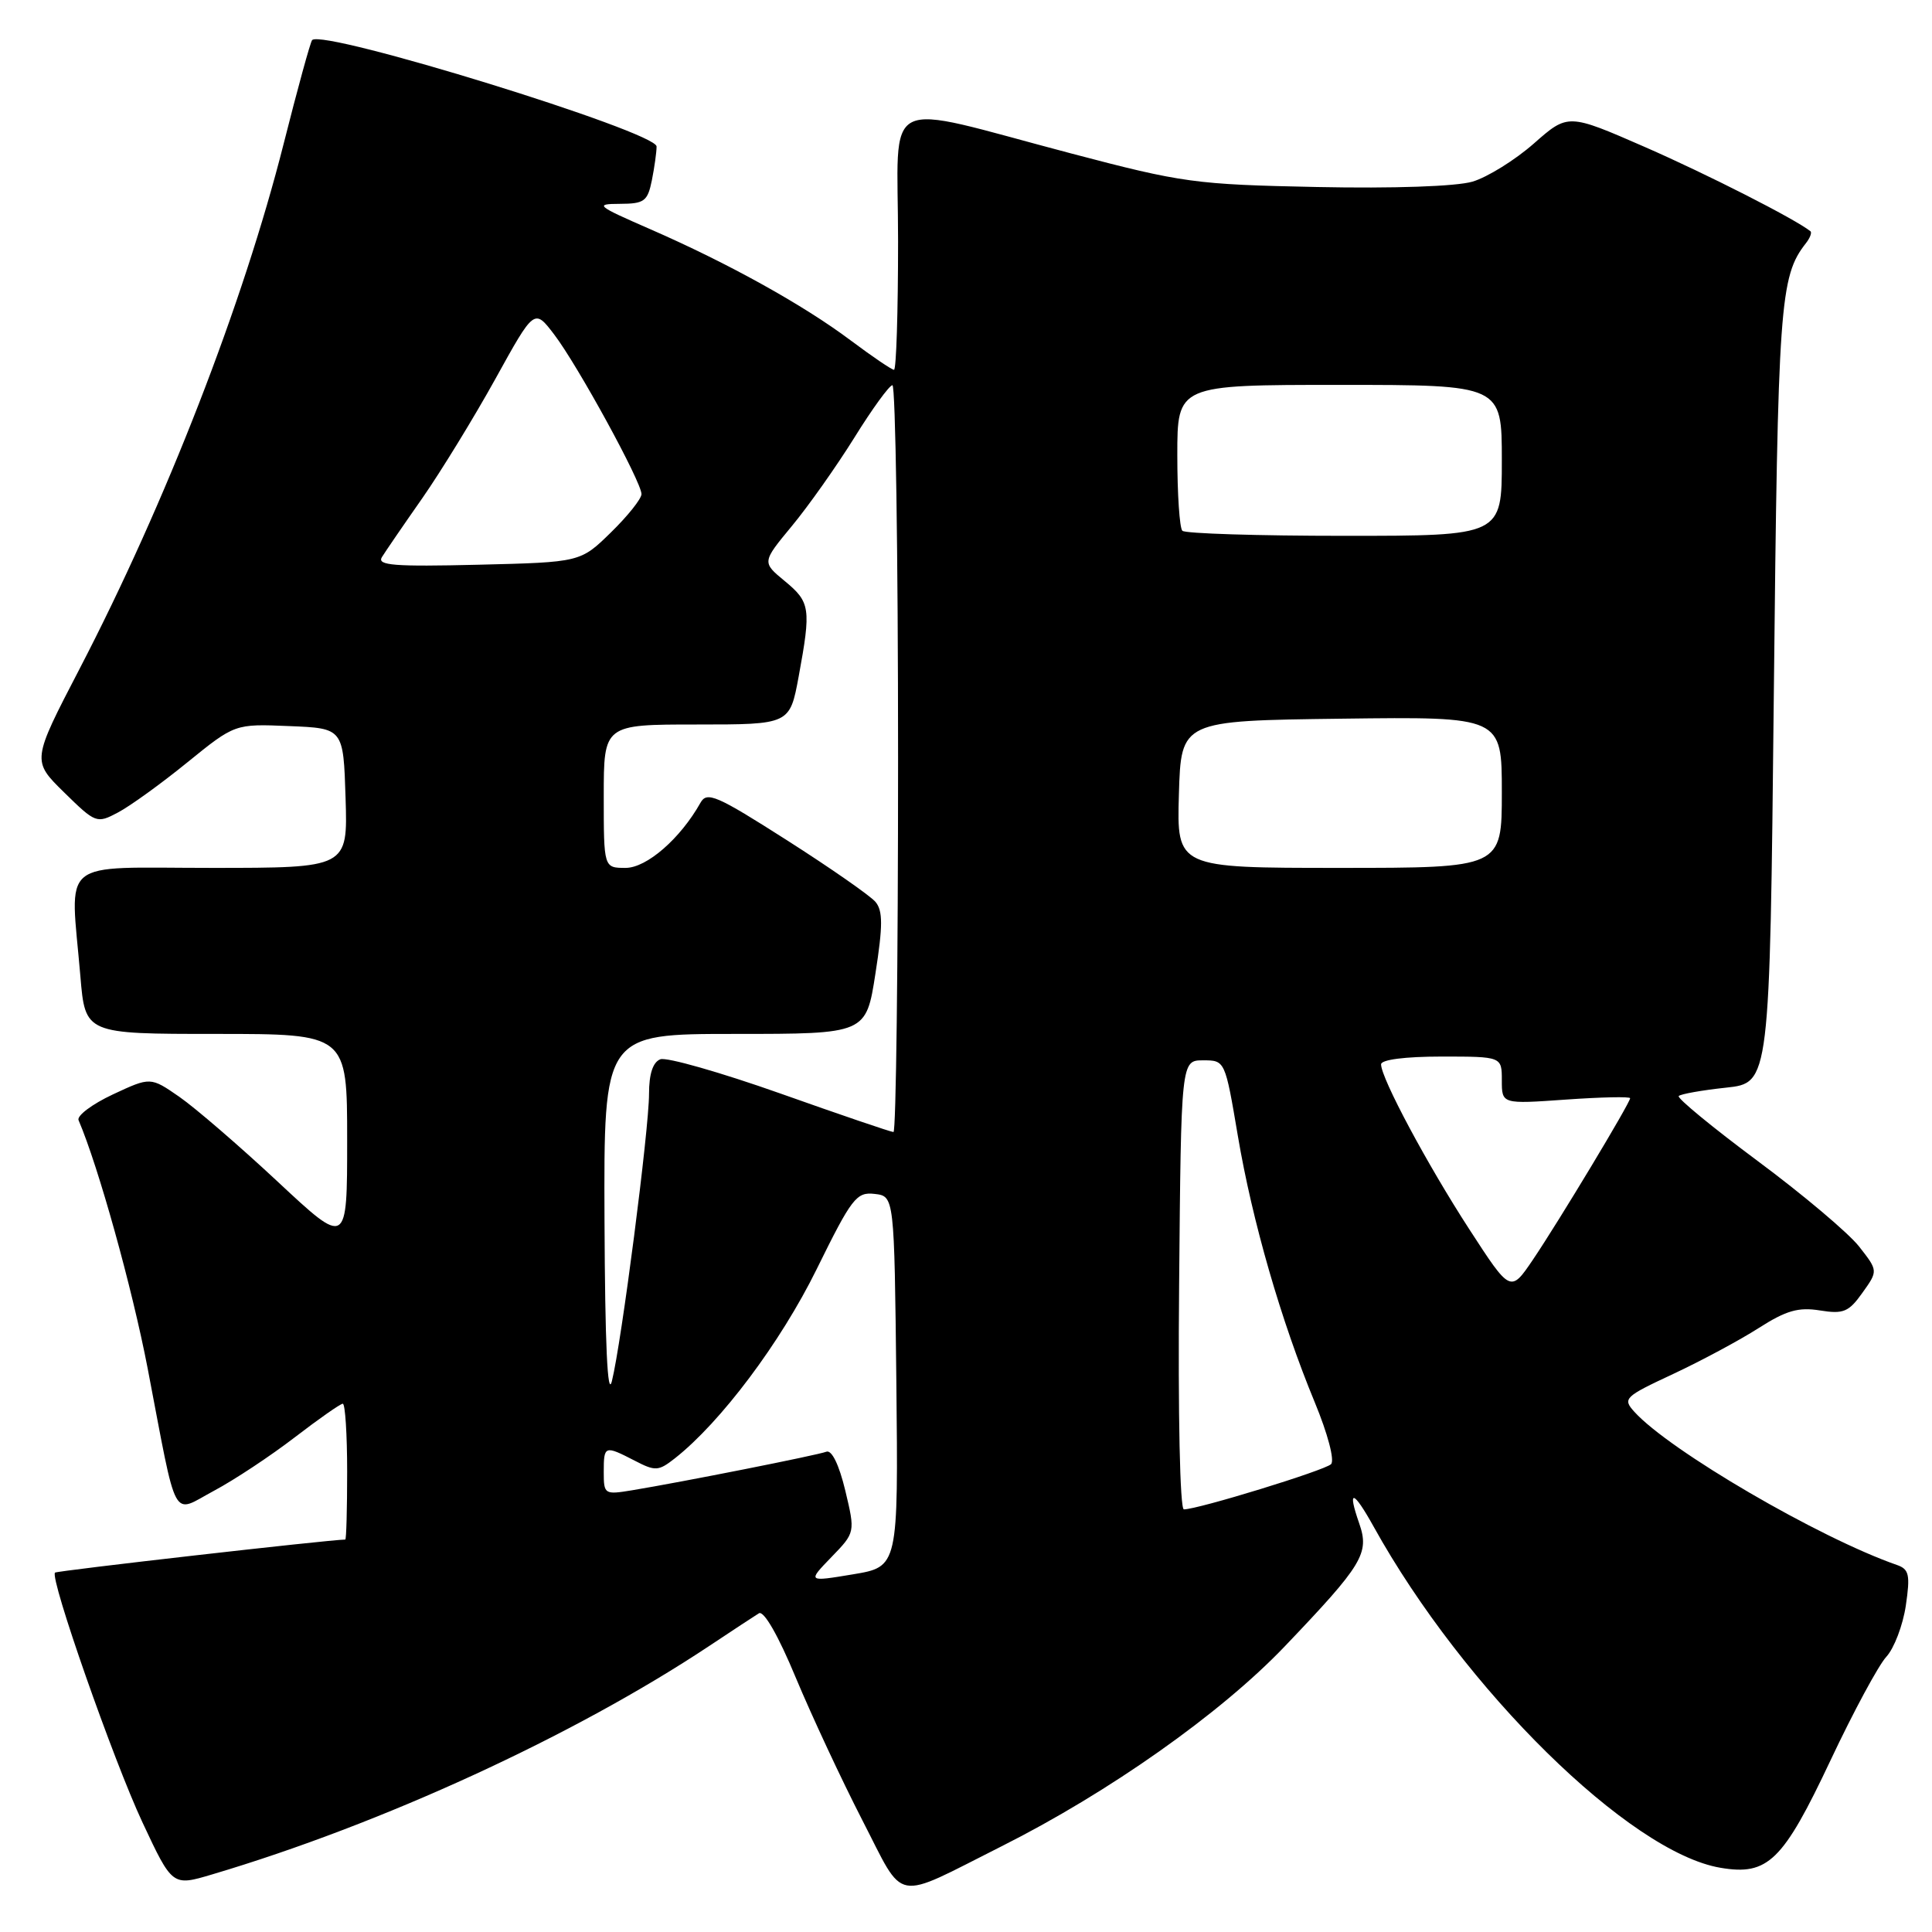 <?xml version="1.0" encoding="UTF-8" standalone="no"?>
<!DOCTYPE svg PUBLIC "-//W3C//DTD SVG 1.1//EN" "http://www.w3.org/Graphics/SVG/1.1/DTD/svg11.dtd" >
<svg xmlns="http://www.w3.org/2000/svg" xmlns:xlink="http://www.w3.org/1999/xlink" version="1.1" viewBox="0 0 256 256">
 <g >
 <path fill="currentColor"
d=" M 132.72 244.64 C 146.91 237.51 161.72 227.06 170.19 218.20 C 180.59 207.31 181.49 205.83 180.10 201.85 C 178.49 197.23 179.30 197.40 182.00 202.26 C 193.97 223.85 215.93 245.46 227.97 247.49 C 234.26 248.56 236.25 246.62 242.56 233.24 C 245.59 226.81 248.92 220.64 249.95 219.53 C 250.98 218.41 252.14 215.37 252.53 212.76 C 253.13 208.68 252.97 207.93 251.36 207.37 C 241.02 203.77 221.21 192.21 216.56 187.07 C 214.98 185.32 215.23 185.08 221.70 182.06 C 225.44 180.31 230.54 177.57 233.04 175.97 C 236.67 173.65 238.30 173.18 241.15 173.64 C 244.26 174.14 244.97 173.85 246.78 171.30 C 248.86 168.39 248.86 168.39 246.34 165.17 C 244.95 163.40 238.90 158.29 232.89 153.83 C 226.88 149.36 222.18 145.49 222.44 145.23 C 222.71 144.96 225.53 144.46 228.71 144.12 C 234.50 143.50 234.50 143.50 235.04 92.00 C 235.58 40.15 235.83 36.65 239.29 32.23 C 239.84 31.53 240.11 30.81 239.89 30.64 C 237.85 29.01 226.19 23.08 217.96 19.48 C 207.77 15.03 207.77 15.03 203.24 19.02 C 200.75 21.21 197.09 23.48 195.11 24.07 C 192.95 24.70 184.66 24.99 174.50 24.78 C 158.38 24.45 156.69 24.22 142.00 20.35 C 116.23 13.57 119.00 12.17 119.00 31.95 C 119.00 41.33 118.76 49.00 118.46 49.00 C 118.16 49.00 115.57 47.24 112.71 45.10 C 106.44 40.40 96.50 34.88 86.14 30.36 C 79.03 27.26 78.75 27.02 82.12 27.01 C 85.38 27.00 85.81 26.68 86.38 23.87 C 86.72 22.16 87.00 20.15 87.00 19.41 C 87.00 17.46 42.85 3.82 41.36 5.31 C 41.14 5.53 39.43 11.74 37.57 19.11 C 32.22 40.24 21.95 66.66 10.53 88.65 C 4.22 100.80 4.22 100.80 8.49 104.99 C 12.67 109.09 12.82 109.15 15.63 107.66 C 17.21 106.83 21.34 103.85 24.81 101.03 C 31.12 95.91 31.12 95.91 38.31 96.21 C 45.50 96.50 45.50 96.50 45.79 105.75 C 46.08 115.00 46.08 115.00 28.04 115.00 C 7.48 115.00 9.31 113.49 10.65 129.35 C 11.29 137.00 11.29 137.00 28.65 137.00 C 46.00 137.00 46.00 137.00 46.00 151.08 C 46.00 165.17 46.00 165.17 36.80 156.58 C 31.73 151.85 25.87 146.80 23.77 145.34 C 19.94 142.69 19.94 142.69 14.95 145.02 C 12.20 146.31 10.16 147.84 10.41 148.43 C 13.05 154.60 17.51 170.65 19.56 181.29 C 23.58 202.27 22.66 200.57 28.38 197.52 C 31.06 196.09 35.86 192.91 39.05 190.46 C 42.24 188.01 45.11 186.00 45.42 186.00 C 45.74 186.00 46.00 190.05 46.00 195.00 C 46.00 199.95 45.89 204.00 45.75 204.00 C 43.60 204.02 7.54 208.13 7.29 208.38 C 6.57 209.10 15.03 233.26 18.87 241.46 C 22.84 249.94 22.84 249.94 28.11 248.37 C 50.59 241.70 76.09 229.98 93.99 218.09 C 97.02 216.07 99.98 214.13 100.56 213.77 C 101.21 213.37 103.14 216.74 105.45 222.31 C 107.56 227.36 111.52 235.85 114.26 241.18 C 120.00 252.30 118.16 251.96 132.72 244.64 Z  M 110.16 206.33 C 113.33 203.06 113.33 203.06 112.00 197.49 C 111.18 194.08 110.21 192.09 109.50 192.36 C 108.31 192.82 90.36 196.38 83.75 197.47 C 80.10 198.07 80.00 198.01 80.00 195.05 C 80.00 191.53 80.11 191.49 84.09 193.54 C 86.84 194.97 87.25 194.94 89.42 193.24 C 95.51 188.45 103.42 177.90 108.20 168.20 C 112.86 158.73 113.48 157.92 115.89 158.20 C 118.50 158.50 118.50 158.50 118.77 183.06 C 119.03 207.61 119.03 207.61 113.01 208.61 C 106.99 209.61 106.99 209.61 110.16 206.33 Z  M 156.24 170.25 C 156.50 140.50 156.50 140.50 159.42 140.50 C 162.33 140.50 162.33 140.51 164.02 150.50 C 165.93 161.80 169.74 175.01 174.22 185.83 C 175.94 189.99 176.87 193.52 176.37 194.01 C 175.53 194.84 158.73 200.00 156.87 200.00 C 156.35 200.00 156.08 187.48 156.24 170.25 Z  M 80.10 161.75 C 80.00 137.00 80.00 137.00 97.38 137.00 C 114.76 137.00 114.76 137.00 116.00 129.00 C 116.99 122.66 116.99 120.69 116.01 119.51 C 115.33 118.70 110.05 115.02 104.28 111.34 C 94.92 105.37 93.67 104.83 92.81 106.38 C 90.15 111.12 85.69 115.00 82.90 115.00 C 80.00 115.00 80.00 115.00 80.00 105.50 C 80.00 96.00 80.00 96.00 92.33 96.00 C 104.65 96.00 104.65 96.00 105.83 89.63 C 107.49 80.60 107.37 79.79 103.99 77.00 C 100.96 74.50 100.96 74.50 104.92 69.71 C 107.11 67.07 110.83 61.80 113.20 58.00 C 115.56 54.19 117.84 51.06 118.25 51.04 C 118.66 51.02 119.00 73.27 119.00 100.50 C 119.00 127.73 118.73 150.00 118.39 150.00 C 118.06 150.00 111.31 147.70 103.39 144.89 C 95.47 142.09 88.32 140.05 87.50 140.36 C 86.51 140.74 86.00 142.31 86.00 144.93 C 86.00 149.67 82.34 177.99 81.08 183.00 C 80.50 185.32 80.17 178.17 80.10 161.75 Z  M 194.70 162.90 C 189.12 154.30 183.00 142.87 183.00 141.03 C 183.00 140.41 186.19 140.00 191.00 140.00 C 199.00 140.00 199.00 140.00 199.00 143.15 C 199.00 146.30 199.00 146.30 207.50 145.70 C 212.18 145.37 216.00 145.29 216.00 145.52 C 216.00 146.14 206.56 161.82 203.13 166.90 C 200.15 171.30 200.15 171.30 194.70 162.90 Z  M 156.21 105.25 C 156.50 95.50 156.50 95.50 177.75 95.23 C 199.00 94.96 199.00 94.96 199.00 104.98 C 199.00 115.00 199.00 115.00 177.46 115.00 C 155.93 115.00 155.93 115.00 156.21 105.25 Z  M 50.60 73.83 C 51.05 73.10 53.46 69.58 55.96 66.01 C 58.45 62.43 62.81 55.32 65.65 50.19 C 70.80 40.87 70.80 40.87 73.43 44.32 C 76.55 48.41 85.00 63.86 85.00 65.47 C 85.00 66.09 83.18 68.37 80.95 70.55 C 76.91 74.50 76.91 74.50 63.35 74.83 C 52.26 75.10 49.93 74.92 50.60 73.83 Z  M 156.67 70.33 C 156.30 69.97 156.00 65.47 156.00 60.33 C 156.00 51.00 156.00 51.00 177.50 51.00 C 199.00 51.00 199.00 51.00 199.00 61.00 C 199.00 71.00 199.00 71.00 178.17 71.00 C 166.71 71.00 157.03 70.70 156.67 70.33 Z "/>
</g>
</svg>